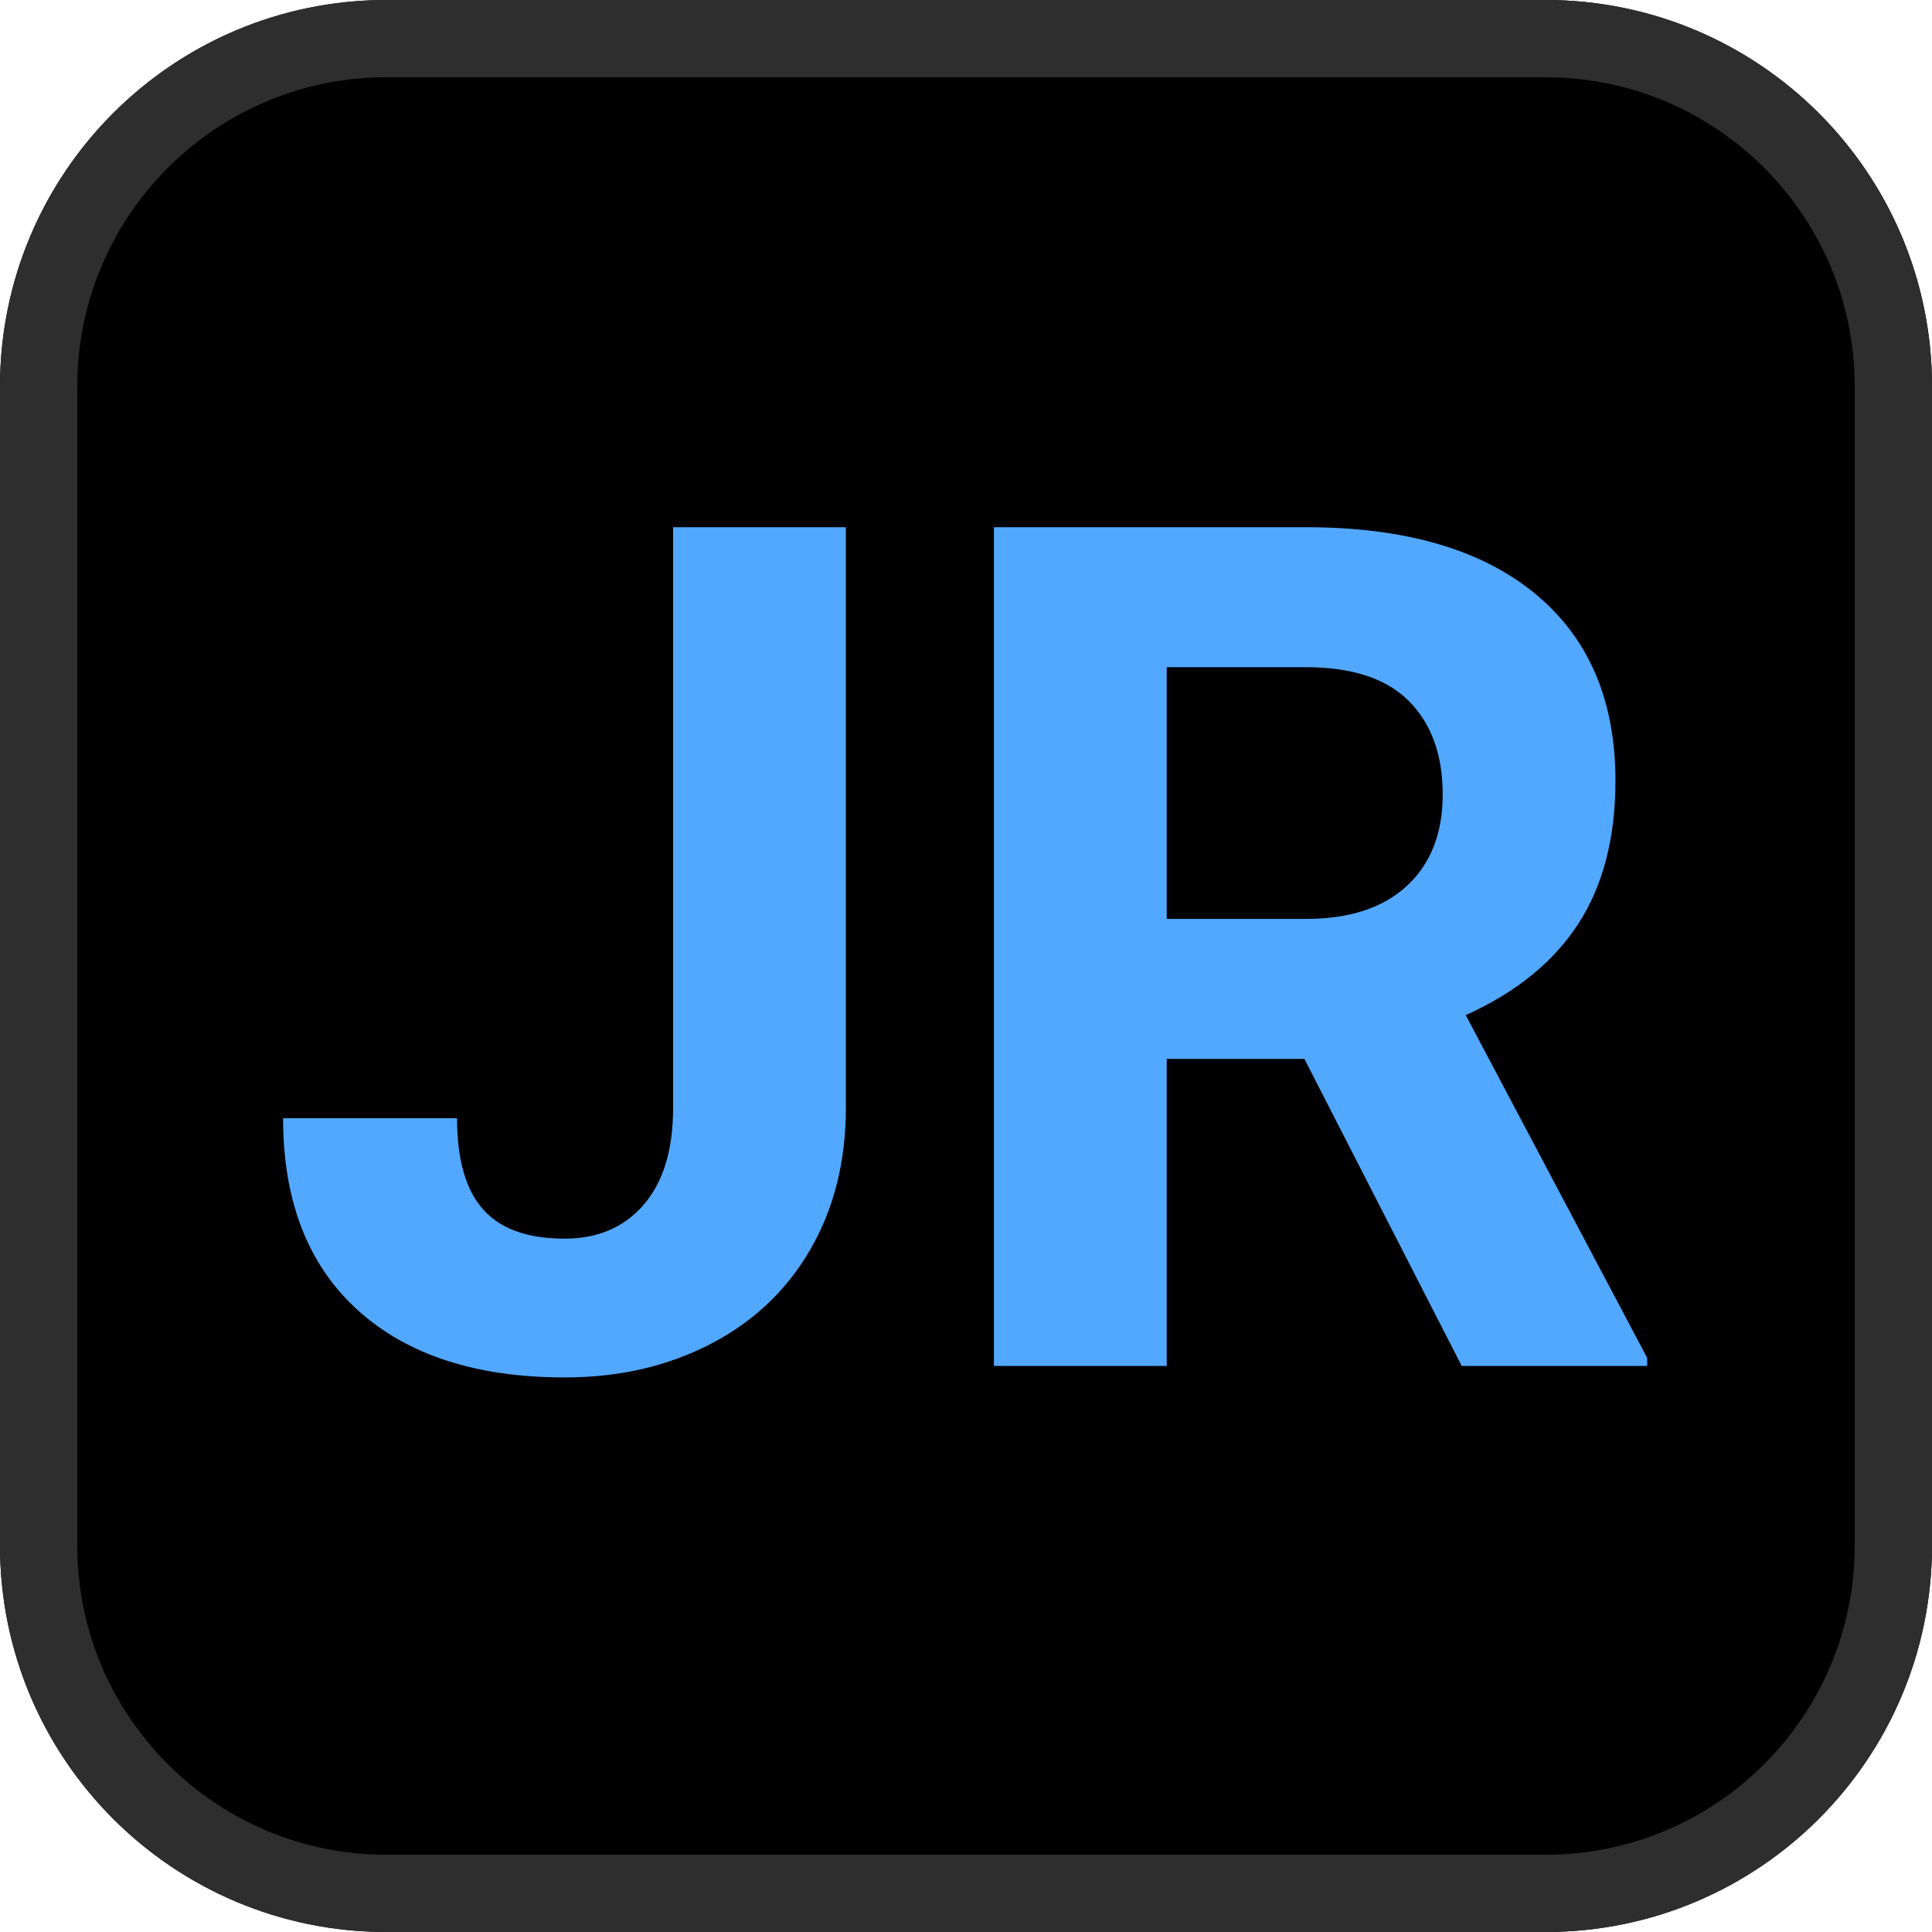 <svg xmlns="http://www.w3.org/2000/svg" xmlns:xlink="http://www.w3.org/1999/xlink" width="500" zoomAndPan="magnify" viewBox="0 0 375 375" height="500" preserveAspectRatio="xMidYMid meet" version="1.0"><defs><g/><clipPath id="8b76c16c3a"><path d="M 75 0 L 300 0 C 341.422 0 375 33.578 375 75 L 375 300 C 375 341.422 341.422 375 300 375 L 75 375 C 33.578 375 0 341.422 0 300 L 0 75 C 0 33.578 33.578 0 75 0 Z M 75 0 " clip-rule="nonzero"/></clipPath></defs><g clip-path="url(#8b76c16c3a)"><rect x="-37.5" width="450" fill="#000000" y="-37.5" height="450" fill-opacity="1"/><path stroke-linecap="butt" transform="matrix(0.75, 0, 0, 0.75, 0, -0)" fill="none" stroke-linejoin="miter" d="M 100 0 L 400 0 C 455.229 0 500 44.771 500 100 L 500 400 C 500 455.229 455.229 500 400 500 L 100 500 C 44.771 500 -0 455.229 -0 400 L -0 100 C -0 44.771 44.771 0 100 0 Z M 100 0 " stroke="#2e2e2e" stroke-width="40" stroke-opacity="1" stroke-miterlimit="4"/></g><g fill="#52a8ff" fill-opacity="1"><g transform="translate(50.479, 265.125)"><g><path d="M 80.172 -162.797 L 113.703 -162.797 L 113.703 -50.094 C 113.703 -39.727 111.41 -30.578 106.828 -22.641 C 102.242 -14.703 95.773 -8.57 87.422 -4.25 C 79.078 0.07 69.648 2.234 59.141 2.234 C 41.922 2.234 28.504 -2.141 18.891 -10.891 C 9.273 -19.648 4.469 -32.047 4.469 -48.078 L 38.234 -48.078 C 38.234 -40.098 39.91 -34.207 43.266 -30.406 C 46.617 -26.602 51.91 -24.703 59.141 -24.703 C 65.555 -24.703 70.664 -26.898 74.469 -31.297 C 78.27 -35.703 80.172 -41.969 80.172 -50.094 Z M 80.172 -162.797 "/></g></g><g transform="translate(178.387, 265.125)"><g><path d="M 74.797 -59.594 L 48.078 -59.594 L 48.078 0 L 14.531 0 L 14.531 -162.797 L 75.031 -162.797 C 94.258 -162.797 109.086 -158.508 119.516 -149.938 C 129.953 -141.363 135.172 -129.25 135.172 -113.594 C 135.172 -102.488 132.766 -93.227 127.953 -85.812 C 123.148 -78.395 115.867 -72.488 106.109 -68.094 L 141.328 -1.562 L 141.328 0 L 105.328 0 Z M 48.078 -86.766 L 75.141 -86.766 C 83.555 -86.766 90.078 -88.906 94.703 -93.188 C 99.328 -97.477 101.641 -103.391 101.641 -110.922 C 101.641 -118.598 99.457 -124.633 95.094 -129.031 C 90.727 -133.426 84.039 -135.625 75.031 -135.625 L 48.078 -135.625 Z M 48.078 -86.766 "/></g></g></g></svg>